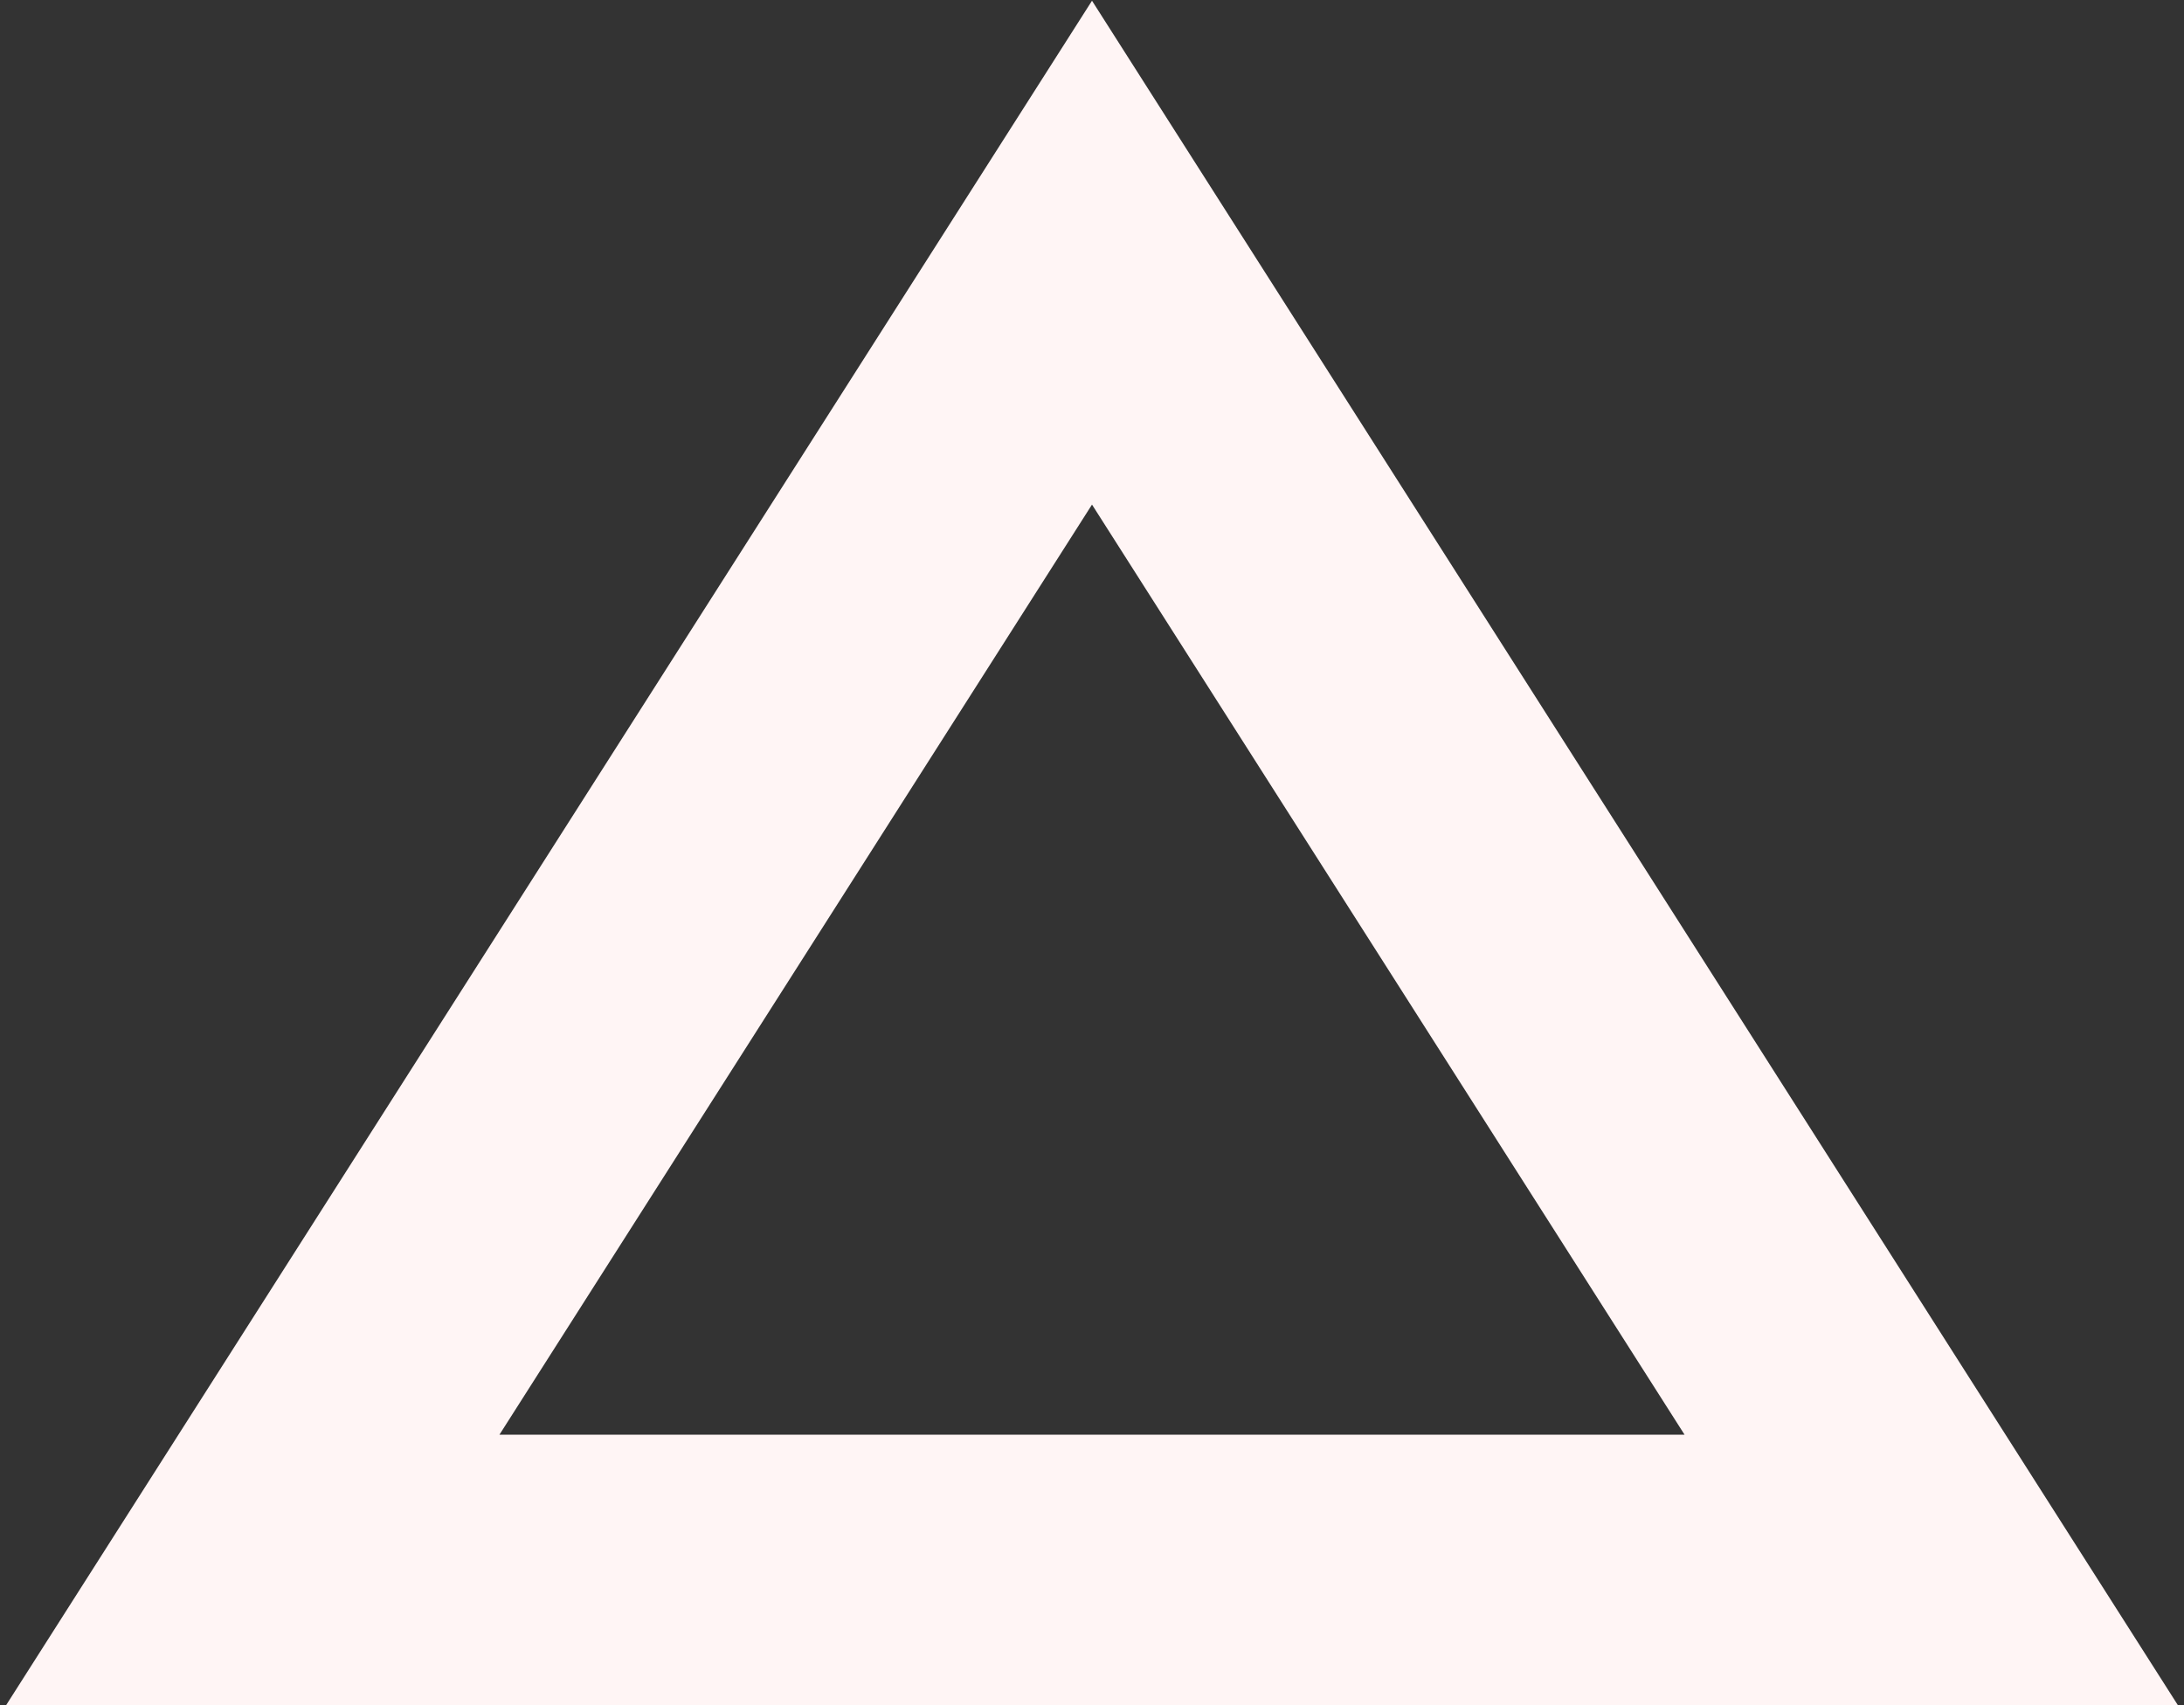 <?xml version="1.0" encoding="UTF-8" standalone="no"?>
<svg width="242px" height="189px" viewBox="0 0 242 189" version="1.1" xmlns="http://www.w3.org/2000/svg" xmlns:xlink="http://www.w3.org/1999/xlink">
    <rect x="0" y="0" width="242" height="189" fill="#333333" stroke="none"/>
    <!-- Generator: Sketch 40 (33762) - http://www.bohemiancoding.com/sketch -->
    <title>Triangle</title>
    <desc>Created with Sketch.</desc>
    <defs></defs>
    <g id="Page-1" stroke="none" stroke-width="1" fill="none" fill-rule="evenodd">
        <g id="home" transform="translate(-1214, -546)" stroke-width="30" stroke="#FFF5F5">
            <g id="Mask" transform="translate(83, 71)">
                <polygon id="Triangle" points="1252 503 1345 649 1159 649"></polygon>
            </g>
        </g>
    </g>
</svg>